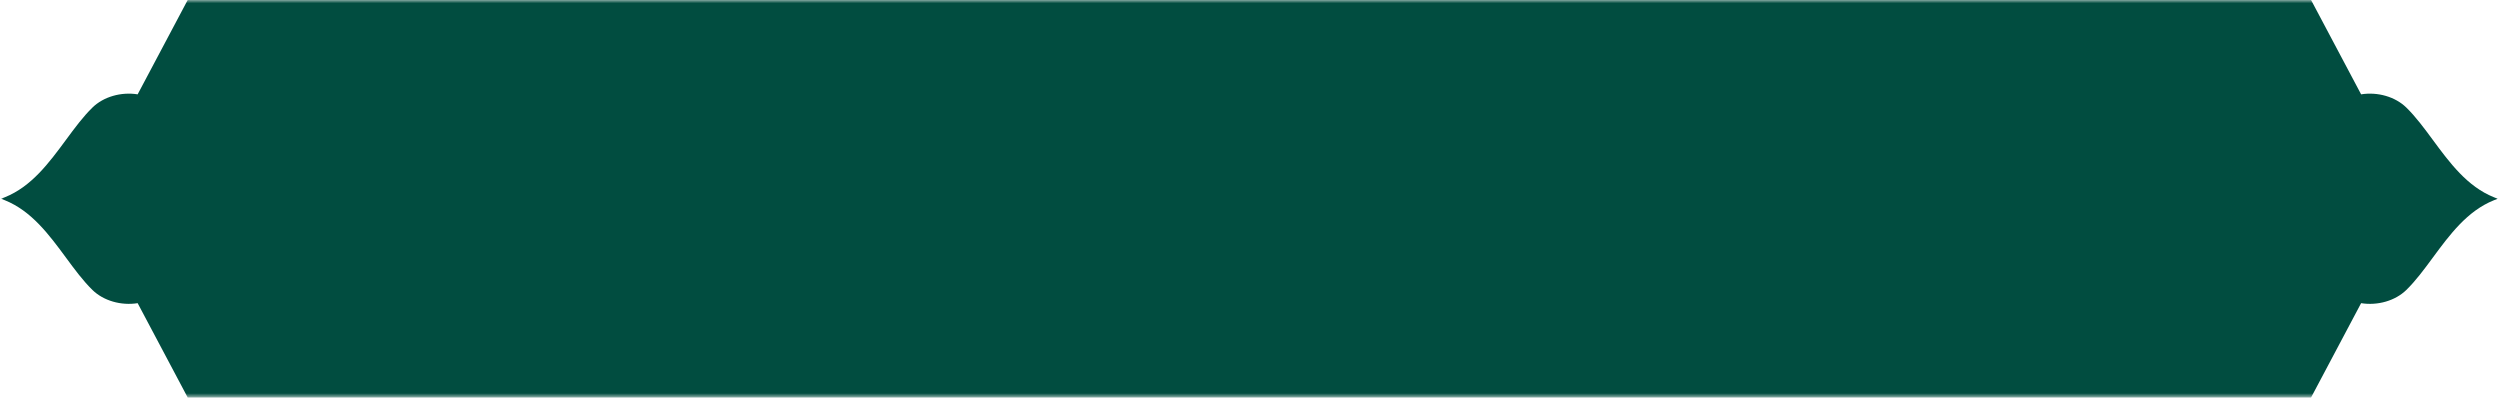 <svg width="391" height="63" viewBox="0 0 391 63" fill="none" xmlns="http://www.w3.org/2000/svg">
<mask id="mask0_70_91" style="mask-type:luminance" maskUnits="userSpaceOnUse" x="0" y="0" width="391" height="63">
<path d="M0 0H391V62.174H0V0Z" fill="white"/>
</mask>
<g mask="url(#mask0_70_91)">
<path d="M376.345 45.355C377.811 43.924 379.115 42.161 380.493 40.29C383.139 36.704 385.876 32.996 390.046 31.32L390.636 31.086L390.046 30.849C385.876 29.175 383.139 25.465 380.493 21.879C379.115 20.011 377.811 18.245 376.345 16.817C374.62 15.133 371.874 14.34 369.279 14.756L361.451 0H29.356L21.528 14.756C18.934 14.34 16.184 15.133 14.462 16.817C12.996 18.245 11.693 20.011 10.315 21.879C7.669 25.465 4.932 29.175 0.762 30.849L0.171 31.086L0.762 31.32C4.932 32.996 7.669 36.704 10.315 40.29C11.693 42.161 12.996 43.924 14.462 45.355C16.184 47.036 18.934 47.831 21.528 47.415L29.356 62.171H361.451L369.279 47.415C371.874 47.831 374.62 47.036 376.345 45.355Z" fill="#014D40"/>
</g>
</svg>
